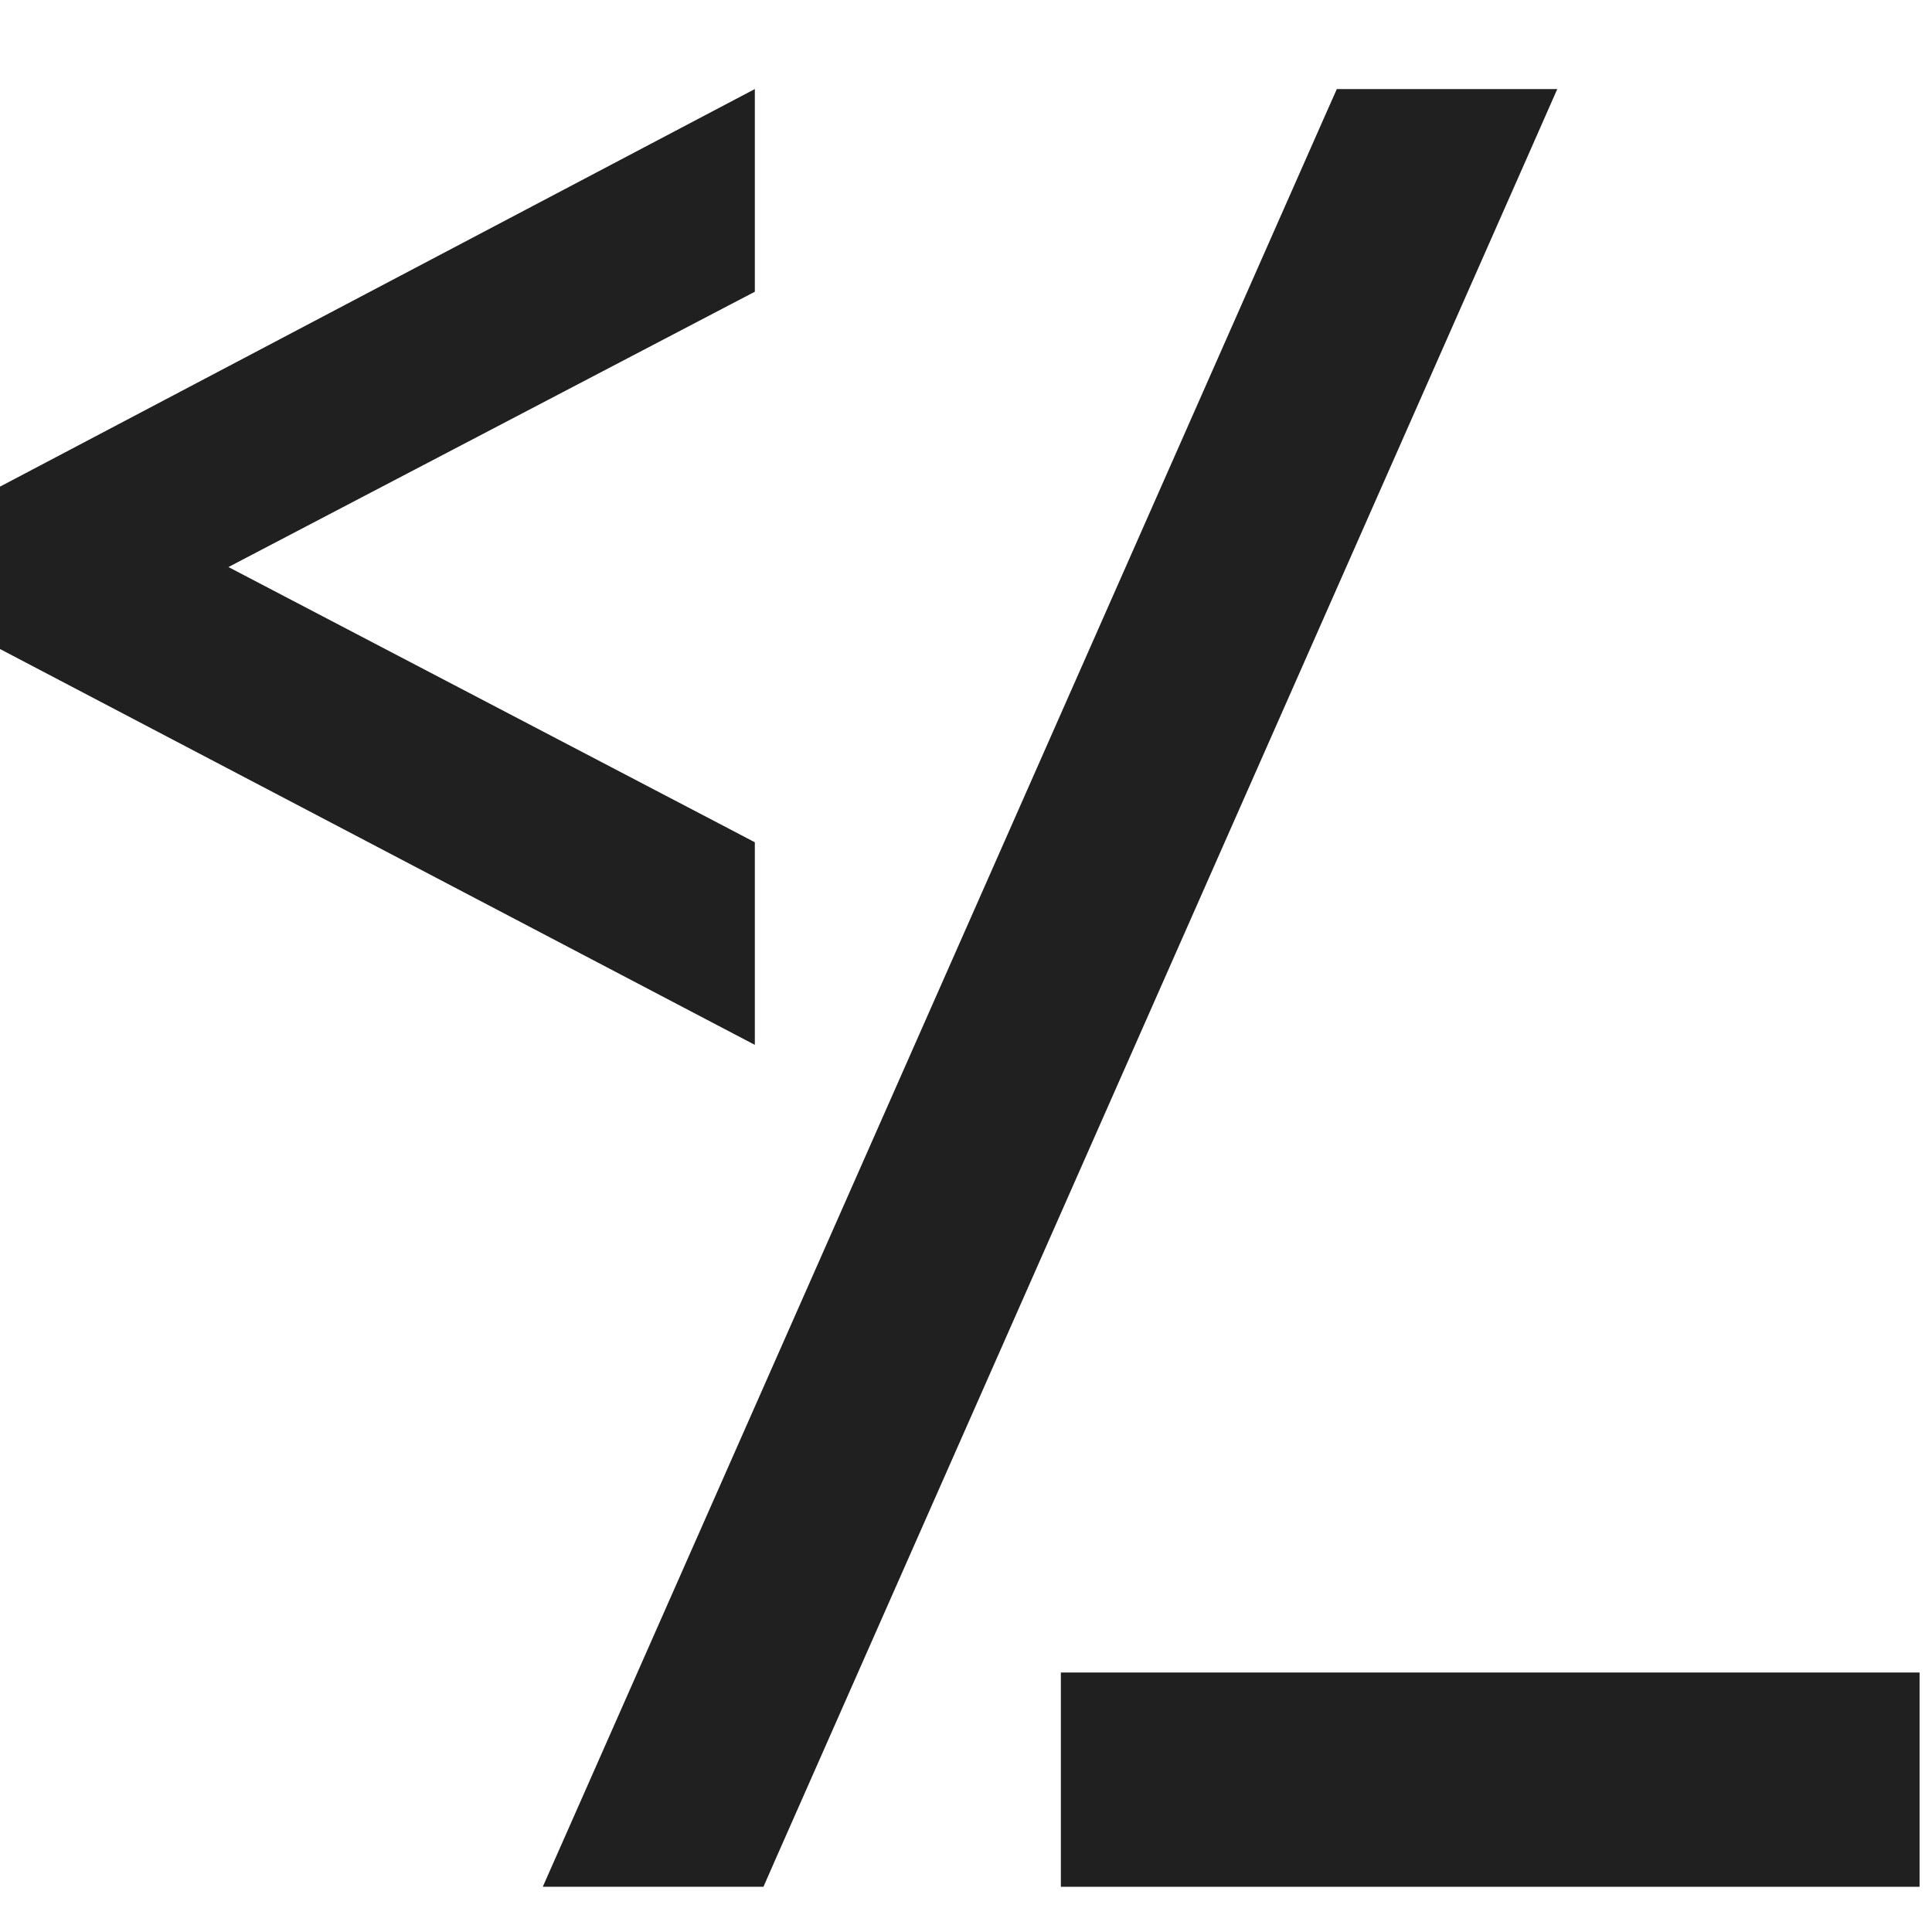 <?xml version="1.0" encoding="utf-8"?>
<!-- Generator: Adobe Illustrator 15.0.0, SVG Export Plug-In . SVG Version: 6.00 Build 0)  -->
<!DOCTYPE svg PUBLIC "-//W3C//DTD SVG 1.1//EN" "http://www.w3.org/Graphics/SVG/1.1/DTD/svg11.dtd">
<svg version="1.1" id="Layer_1" xmlns="http://www.w3.org/2000/svg" xmlns:xlink="http://www.w3.org/1999/xlink" x="0px" y="0px"
	 width="100px" height="100px" viewBox="0 0 100 100" enable-background="new 0 0 100 100" xml:space="preserve">
<g id="g10499-3" transform="matrix(0.57,0,0,0.57,-699.828,1581.11)">
	<g>
		<polygon fill="#202021" points="1324.102,-2606.595 1324.102,-2602.544 1328.022,-2602.544 1398.165,-2602.544 
			1402.079,-2602.544 1402.079,-2606.595 1402.079,-2617.951 1402.079,-2622.002 1398.165,-2622.002 1328.022,-2622.002 
			1324.102,-2622.002 1324.102,-2617.951 		"/>
		<polygon fill="#202021" points="1248.512,-2722.386 1294.166,-2746.265 1296.312,-2747.385 1296.312,-2749.875 
			1296.312,-2759.187 1296.312,-2765.79 1290.625,-2762.797 1228.923,-2730.295 1226.781,-2729.17 1226.781,-2726.686 
			1226.781,-2717.95 1226.781,-2715.461 1228.923,-2714.336 1290.629,-2681.976 1296.312,-2678.997 1296.312,-2685.596 
			1296.312,-2694.898 1296.312,-2697.392 1294.166,-2698.518 		"/>
		<polygon fill="#202021" points="1283.156,-2602.544 1294.576,-2602.544 1297.095,-2602.544 1298.132,-2604.912 
			1366.653,-2760.058 1369.18,-2765.79 1363.092,-2765.79 1351.671,-2765.79 1349.161,-2765.79 1348.11,-2763.423 
			1279.59,-2608.278 1277.056,-2602.544 		"/>
	</g>
</g>
</svg>
